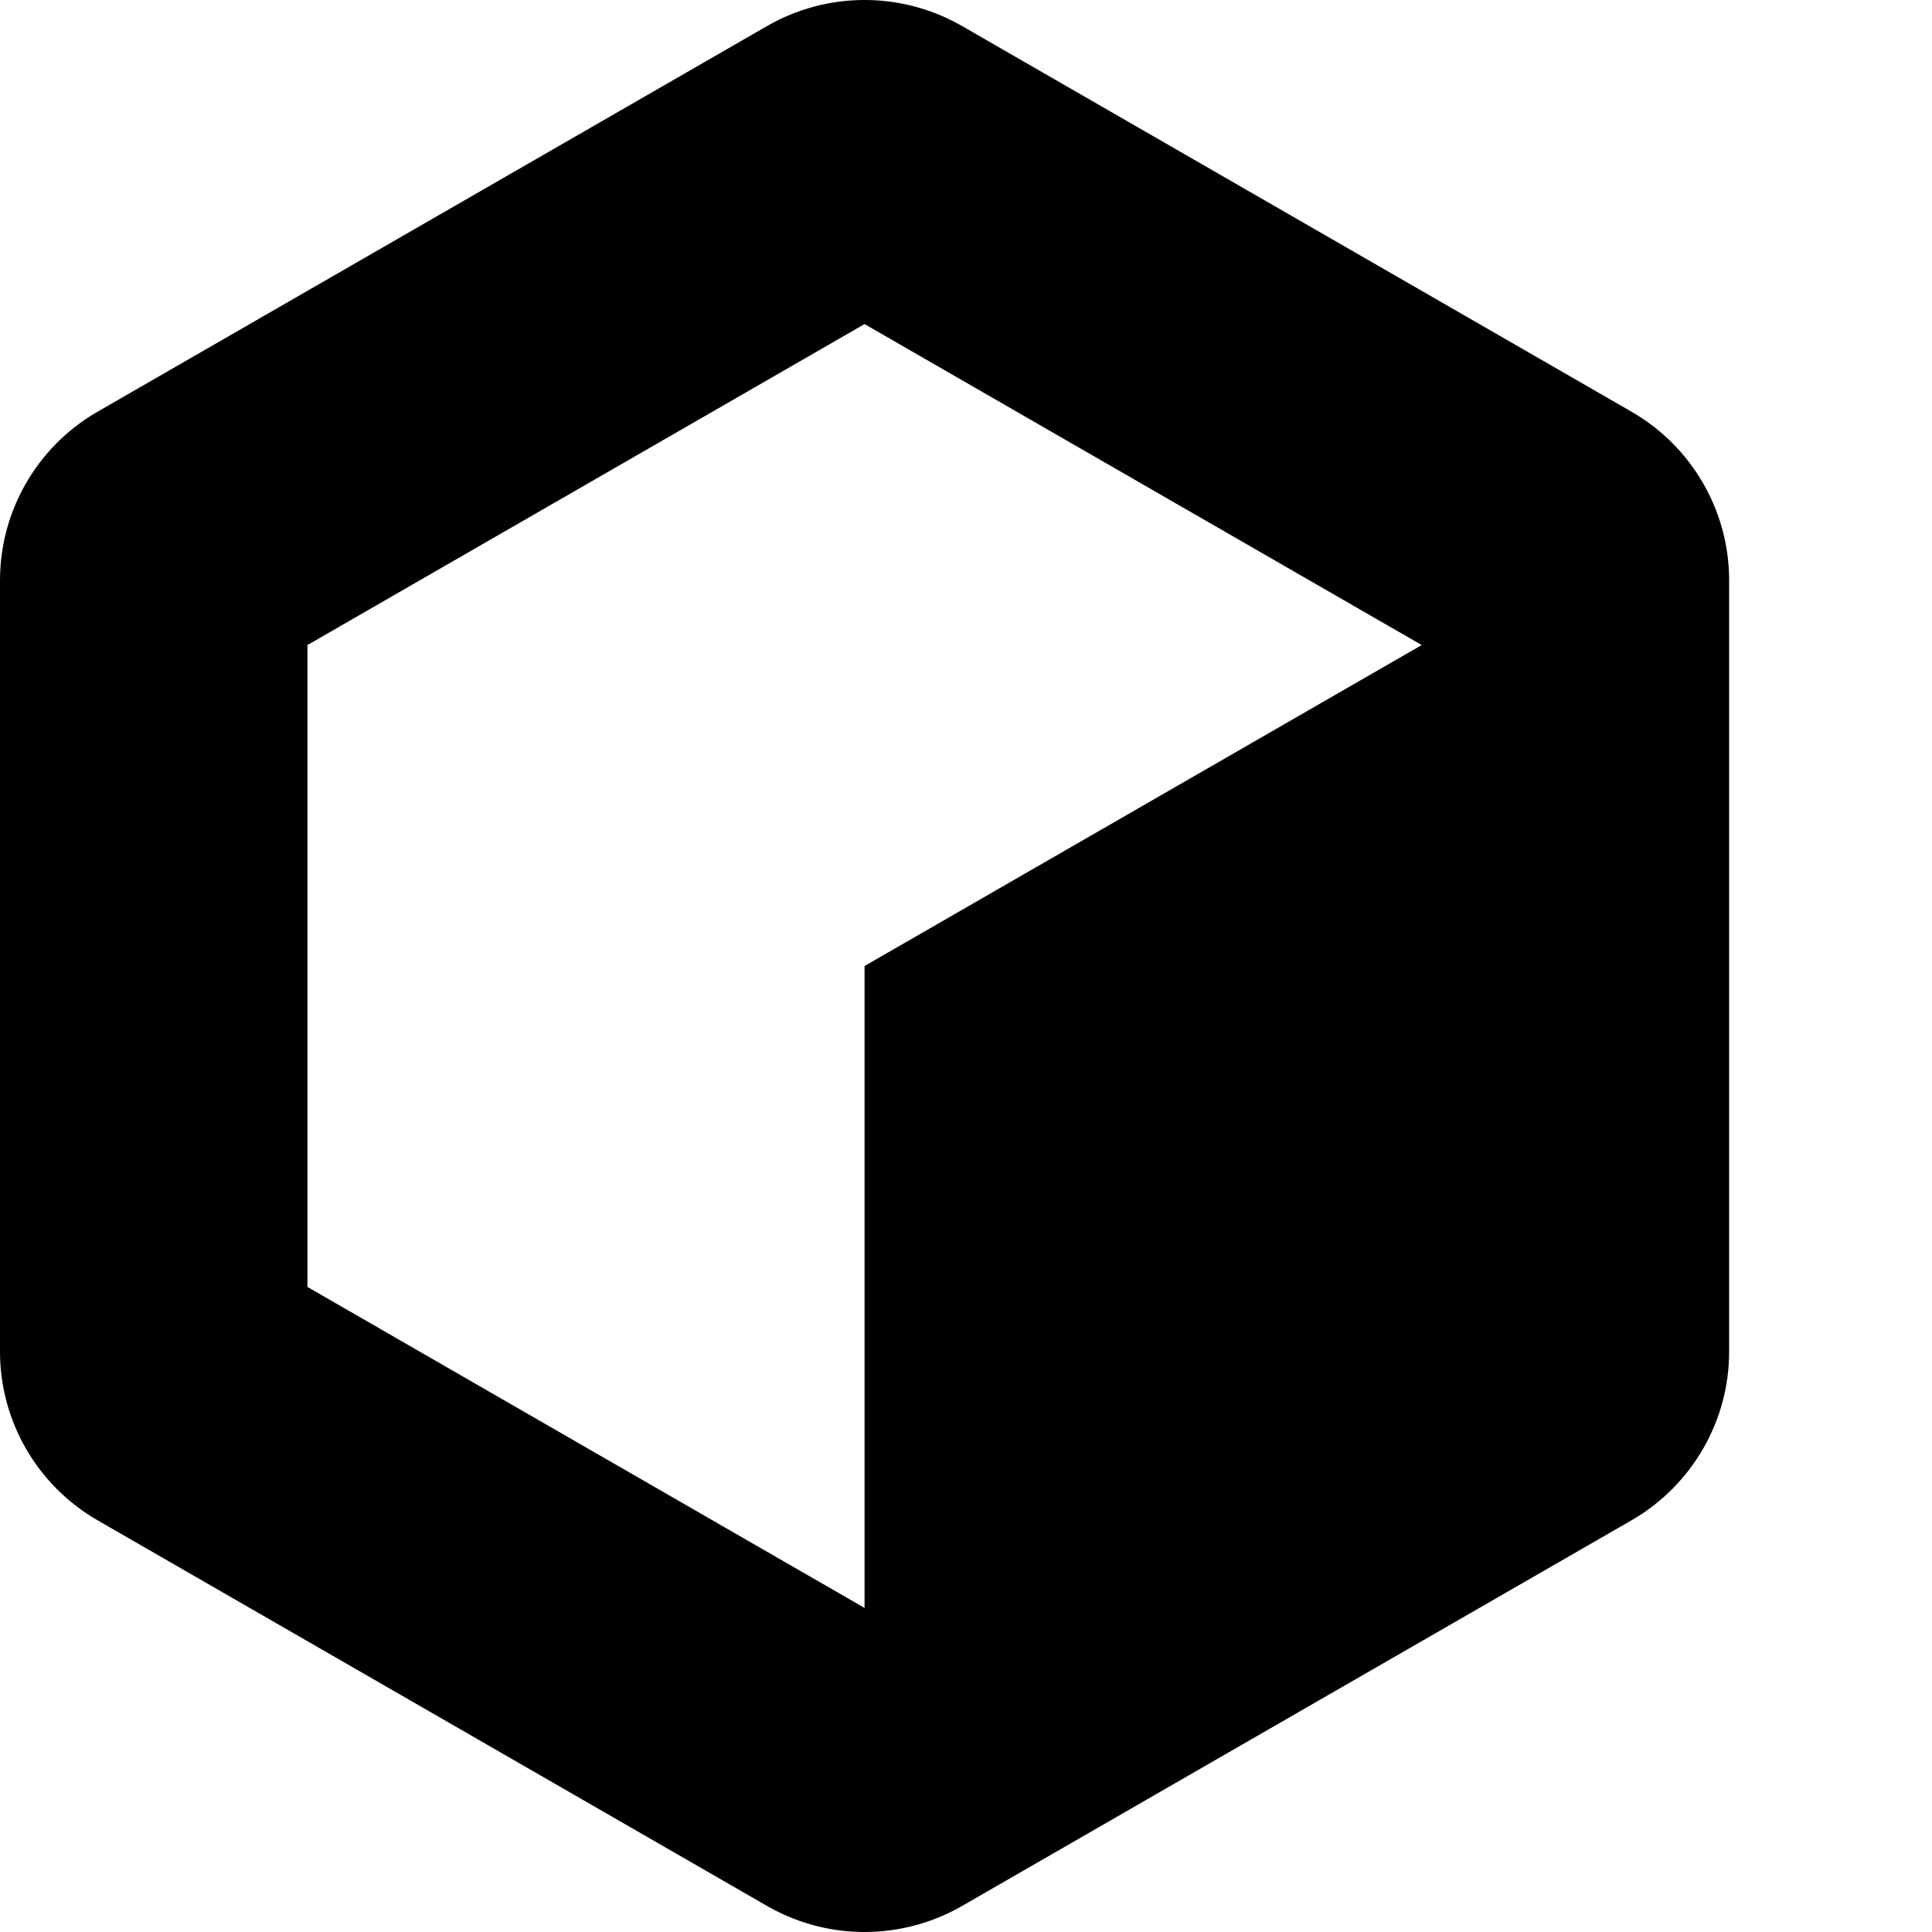 <?xml version="1.0" encoding="utf-8"?>
<svg version="1.1" width="200" height="200" viewBox="0 0 200 200" xmlns="http://www.w3.org/2000/svg" xmlns:xlink="http://www.w3.org/1999/xlink" xml:space="preserve">
<path id="symbol" d="M10.105,42.617L79.395,2.702
	c6.171-3.556,13.754-3.602,19.962-0.14l0.248,0.14l69.285,39.915
	C175.069,46.177,178.908,52.718,179,59.825v0.257v79.836
	c0,7.115-3.766,13.703-9.888,17.335l-0.222,0.13l-69.285,39.915
	c-6.171,3.556-13.754,3.602-19.962,0.14l-0.248-0.14l-69.29-39.915
	C3.926,153.823,0.092,147.276,0,140.175v-0.257V60.082
	c0-7.12,3.76-13.703,9.883-17.335L10.105,42.617L79.395,2.702L10.105,42.617z
	M89.498,33.548L31.827,66.775v66.449l57.671,33.227v-66.449l57.677-33.227
	L89.498,33.548z"/>
<path id="logotype" aria-label="Reason Studios" data-name="Reason Studios" d="M925.844,77.158h-21.326
	c-0.892-13.485-13.725-21.864-27.383-21.106l-1.771,0.093
	c-14.191,0.798-22.817,8.924-22.298,18.14
	c0.493,8.857,6.07,13.166,16.84,14.709l19.369,2.647
	c21.512,3.059,34.917,13.512,36.049,33.713
	c1.198,21.438-15.495,37.849-44.768,39.485
	c-32.122,1.795-52.622-16.145-53.501-42.77h21.326
	c0.532,14.376,13.725,24.763,32.348,23.726l1.784-0.093
	c14.71-0.825,22.098-8.884,21.592-17.914c-0.466-8.325-5.192-13.046-17.212-14.855
	l-21.339-3.085c-21.539-3.232-32.681-14.696-33.746-33.66
	c-1.065-18.965,14.989-37.464,43.903-39.086
	C904.625,35.491,925.485,53.379,925.844,77.158z M1388.509,102.368h-20.421
	c-0.87-7.611-6.637-13.794-15.808-13.667l-2.137,0.076
	c-7.801,0.372-13.312,4.375-13.006,10.573c0.24,5.32,4.459,7.966,12.526,9.363
	l12.926,2.407c15.602,2.819,25.2,10.187,25.905,25.082
	c0.732,15.427-11.861,27.569-34.398,28.633
	c-23.789,1.117-39.843-11.876-39.843-30.335h20.793
	c0.346,9.216,8.879,14.642,18.291,14.19l1.411-0.066
	c8.16-0.372,13.831-4.548,13.565-10.573c-0.245-4.975-3.213-7.999-10.217-9.313
	l-13.106-2.218l-1.848-0.363c-15.781-3.289-25.521-10.436-26.188-24.613
	c-0.785-16.664,13.259-27.995,33.506-28.939
	C1373.52,71.514,1388.509,84.427,1388.509,102.368z M613.413,102.368h-20.434
	c-0.87-7.611-6.637-13.794-15.808-13.667l-2.137,0.076
	c-7.801,0.372-13.312,4.375-13.006,10.573c0.24,5.32,4.46,7.966,12.527,9.363
	l12.926,2.407c15.602,2.819,25.2,10.187,25.905,25.082
	c0.732,15.427-11.861,27.569-34.398,28.633
	c-23.775,1.117-39.843-11.876-39.843-30.335h20.793
	c0.346,9.216,8.879,14.642,18.291,14.19l1.411-0.066
	c8.16-0.372,13.844-4.548,13.552-10.573c-0.24-5.147-3.408-8.206-10.942-9.442
	l-12.367-2.088c-16.866-3.112-27.343-10.254-28.035-24.976
	c-0.785-16.664,13.272-27.995,33.493-28.939
	C598.424,71.514,613.413,84.427,613.413,102.368z M394.073,72.543
	c25.226,0,39.443,17.927,39.443,42.424c0,3.006-0.173,6.038-0.359,9.043h-60.942
	c1.065,15.627,12.087,24.151,22.218,24.151h1.424
	c8.706,0,15.269-4.974,17.053-12.435h20.248
	c-3.727,17.754-18.304,29.125-38.725,29.125c-22.218,0-42.106-16.158-42.106-46.161
	C352.327,90.297,369.912,72.543,394.073,72.543z M482.099,72.542
	c14.563,0,23.096,6.743,27.356,14.204V74.31h20.434v88.759h-20.434v-12.421
	c-4.446,7.448-12.793,14.204-27.356,14.204c-19.728,0-38.565-15.813-38.565-46.161
	S461.479,72.542,482.099,72.542z M666.562,72.542
	c25.586,0,43.703,19.177,43.703,46.148c0,26.984-18.118,46.161-43.703,46.161
	c-25.399,0-43.517-19.177-43.517-46.161C623.045,91.719,641.162,72.542,666.562,72.542z
	 M1171.047,38.815v124.254h-20.421v-11.889c-3.914,6.916-14.75,13.672-27.196,13.672
	c-24.148,0-38.911-19.882-38.911-46.161c0-26.253,15.455-46.148,39.803-46.148
	c12.433,0,22.391,6.743,26.304,13.672V38.815H1171.047z M1262.394,72.542
	c25.599,0,43.717,19.177,43.717,46.148c0,26.984-18.118,46.161-43.717,46.161
	c-25.399,0-43.517-19.177-43.517-46.161
	C1218.877,91.719,1236.995,72.542,1262.394,72.542z M1014.956,74.317v54.487
	c0,12.781,5.338,19.364,15.295,19.364h1.411c10.663,0,20.074-10.48,20.074-25.029
	V74.317h20.434v88.759h-20.434V148.513c-4.433,9.23-14.031,16.331-26.997,16.331
	c-20.447,0-30.205-13.858-30.205-33.009v-57.519H1014.956z M1207.121,74.316v88.759h-20.434
	V74.316H1207.121z M768.342,72.546c20.953,0,31.443,13.485,31.443,32.649v57.878h-20.434
	v-54.846c0-11.903-5.338-19.005-15.815-19.005h-1.424
	c-11.368,0-21.312,9.948-21.312,24.324v49.526h-20.434V74.314h20.434v12.781
	C746.125,78.57,755.722,72.546,768.342,72.546z M964.165,38.814v35.495h20.421v16.877
	h-20.421v45.616c0,6.916,1.771,8.698,8.693,8.698h14.404v17.568h-22.031
	c-13.858,0-21.499-7.634-21.499-21.478V91.186h-10.743V74.309h10.743v-35.495H964.165z
	 M302.977,38.812c22.031,0,38.551,14.204,38.551,33.74
	c0,15.786-7.827,26.798-20.793,31.413c13.685,0,19.023,5.852,19.023,17.568v41.533
	h-21.326v-36.2c0-9.243-2.676-11.903-11.914-11.903h-38.192v48.103H247V38.812
	H302.977z M487.251,89.219h-1.597c-11.914,0-21.685,11.198-21.685,29.298
	c0,18.286,9.771,29.644,21.685,29.644h1.597c11.728,0,22.204-10.466,22.204-29.471
	C509.455,99.698,498.978,89.219,487.251,89.219z M667.28,89.219h-1.424
	c-13.152,0-22.391,10.839-22.391,29.471c0,18.645,9.239,29.471,22.391,29.471h1.424
	c13.325,0,22.391-10.826,22.391-29.471C689.671,100.058,680.606,89.219,667.28,89.219z
	 M1128.408,89.219h-1.411c-12.447,0-22.045,10.666-22.045,29.298
	c0,18.818,9.598,29.644,22.045,29.644h1.411c11.542,0,22.218-10.653,22.218-29.471
	C1150.626,99.885,1139.95,89.219,1128.408,89.219z M1263.113,89.219h-1.411
	c-13.152,0-22.391,10.839-22.391,29.471c0,18.645,9.239,29.471,22.391,29.471h1.411
	c13.325,0,22.391-10.826,22.391-29.471C1285.504,100.058,1276.438,89.219,1263.113,89.219
	z M394.433,89.22h-1.424c-9.598,0-18.663,6.038-20.261,19.005h40.695
	C412.723,95.444,404.204,89.22,394.433,89.22z M297.639,57.817h-29.313v38.341
	h29.313c14.75,0,22.564-8.006,22.564-19.882
	C320.203,64.027,312.388,57.817,297.639,57.817z M1197.164,38.819
	c6.936,0,12.38,5.426,12.38,12.382c0,6.929-5.445,12.355-12.38,12.355
	s-12.393-5.426-12.393-12.355C1184.771,44.245,1190.229,38.819,1197.164,38.819z"/>
</svg>
